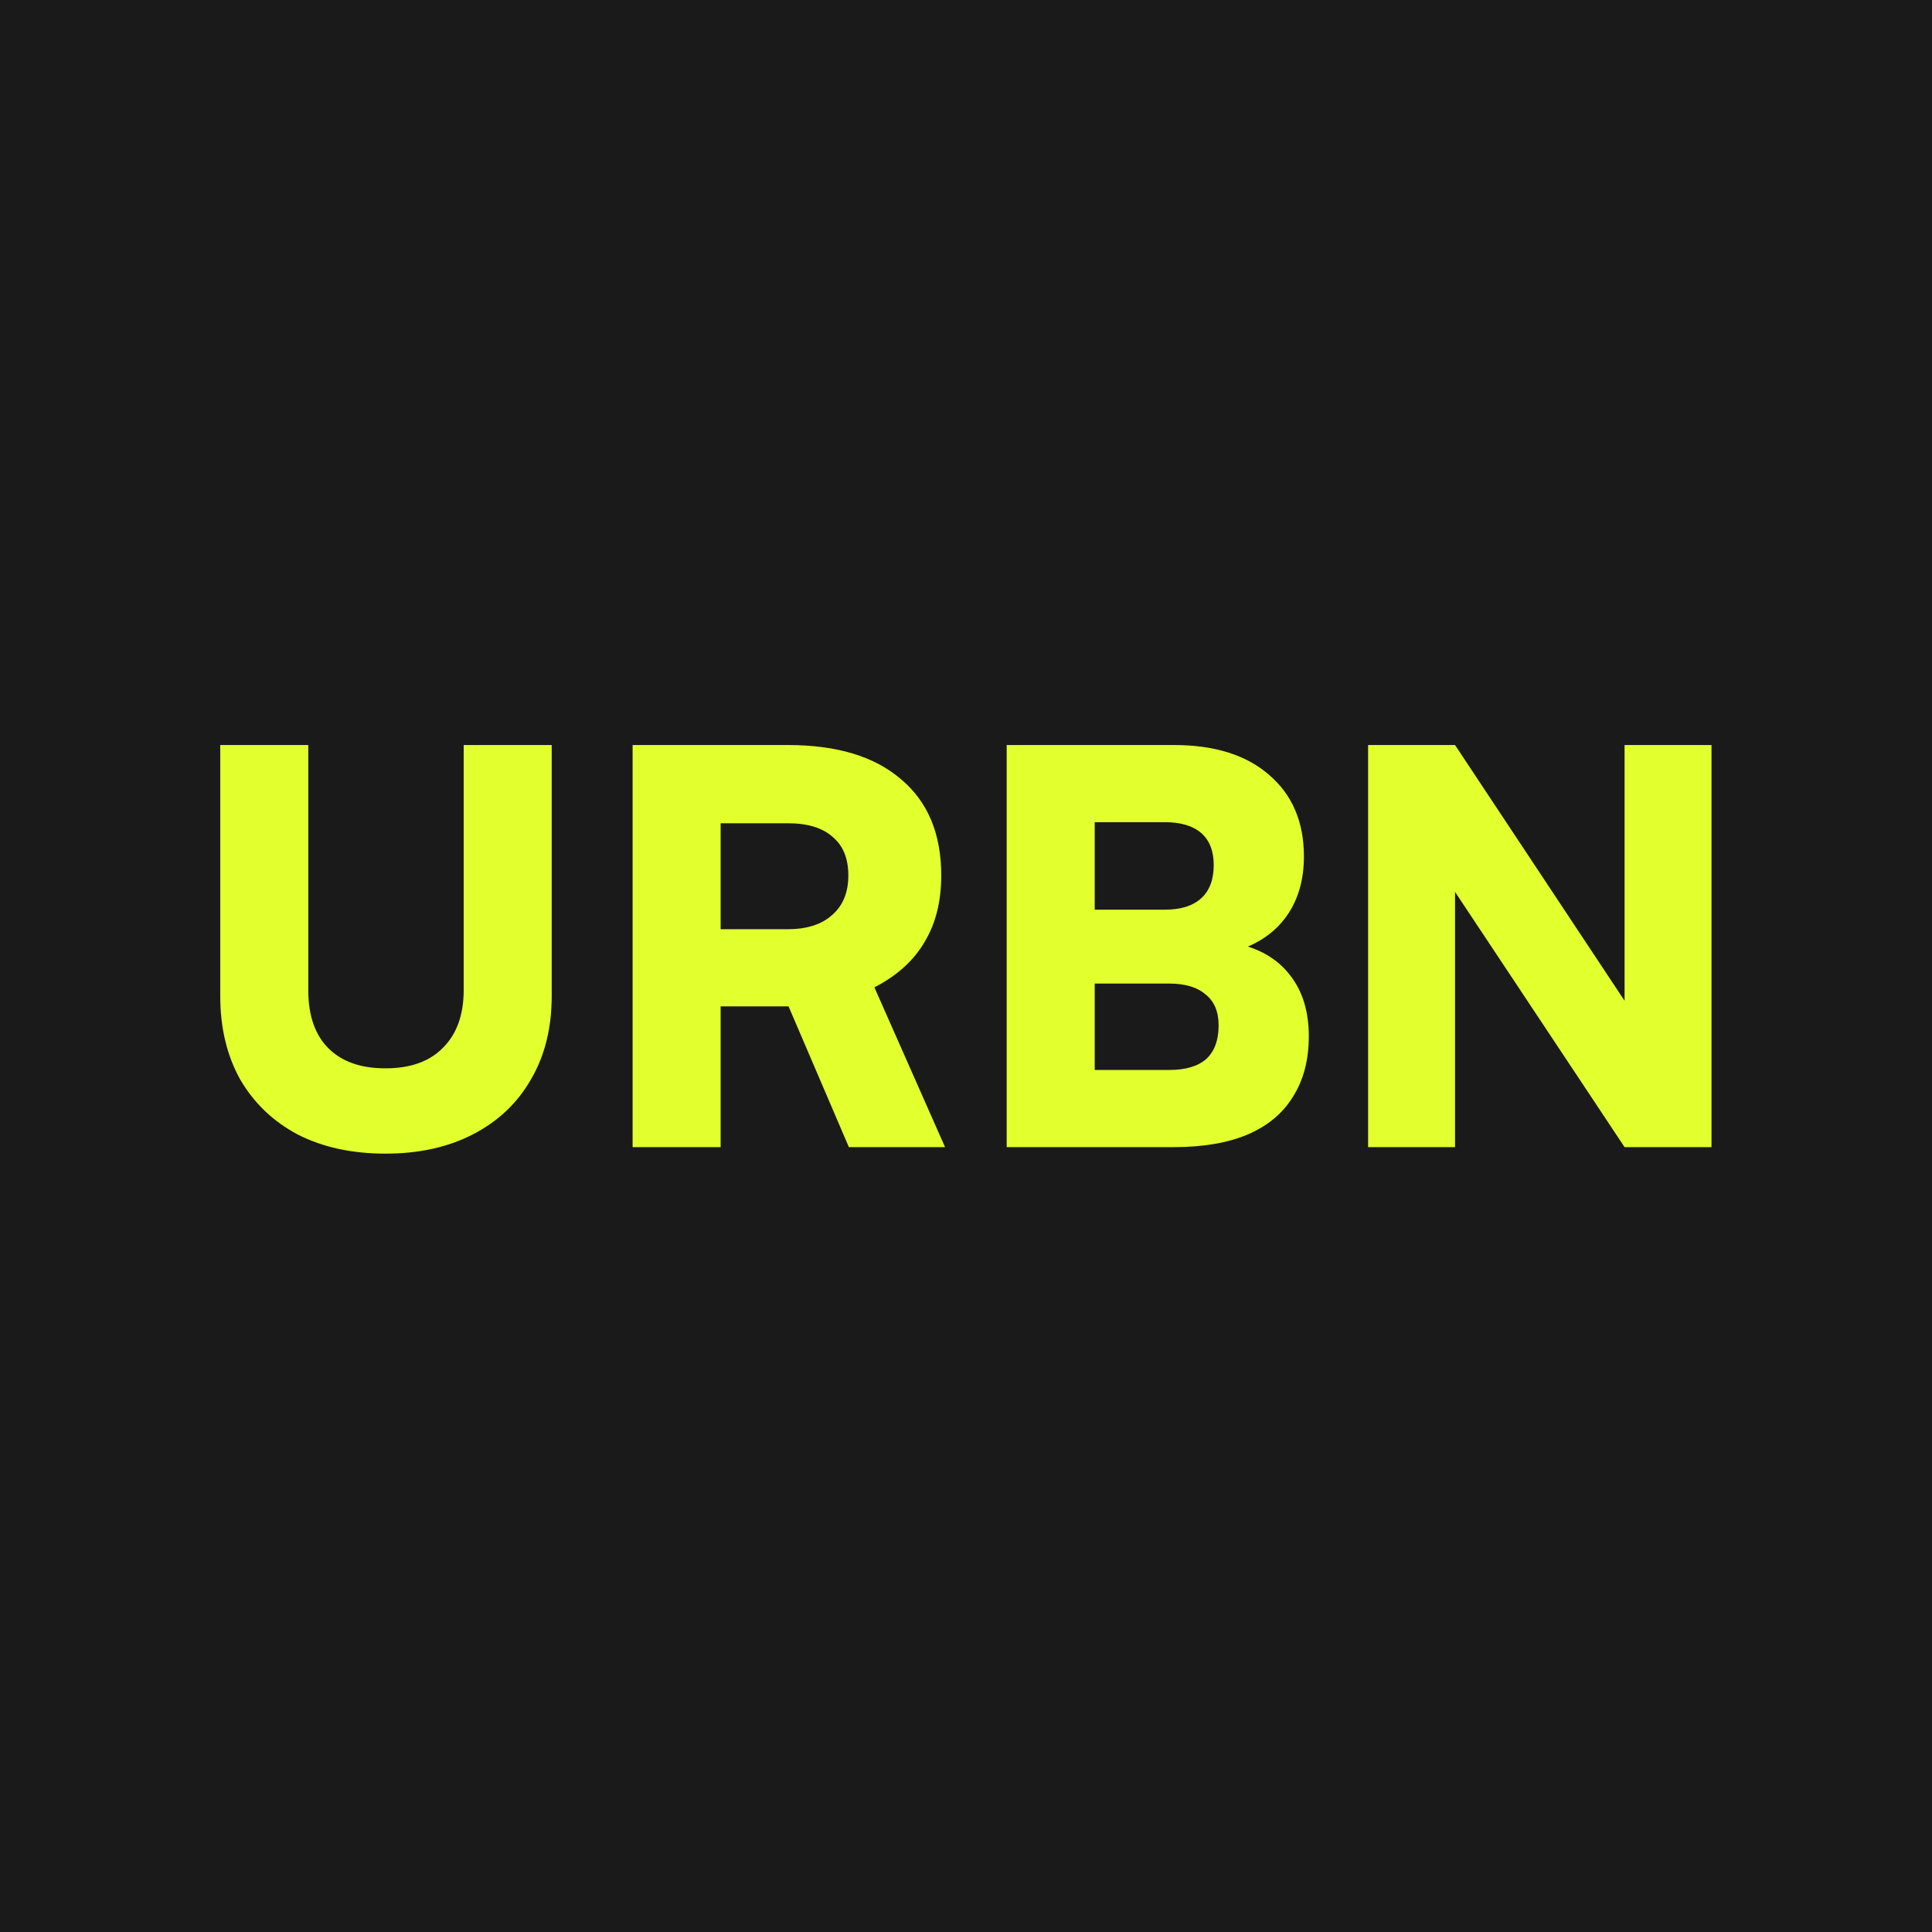 <svg width="32" height="32" viewBox="0 0 32 32" fill="none" xmlns="http://www.w3.org/2000/svg">
<rect width="32" height="32" fill="#1A1A1A"/>
<path d="M3.648 16.498V12.34H5.106V16.399C5.106 16.819 5.217 17.14 5.439 17.362C5.661 17.584 5.976 17.695 6.384 17.695C6.798 17.695 7.116 17.581 7.338 17.353C7.566 17.125 7.68 16.807 7.68 16.399V12.34H9.138V16.498C9.138 17.026 9.024 17.485 8.796 17.875C8.574 18.265 8.256 18.568 7.842 18.784C7.428 19 6.942 19.108 6.384 19.108C5.832 19.108 5.349 19.003 4.935 18.793C4.527 18.577 4.209 18.274 3.981 17.884C3.759 17.488 3.648 17.026 3.648 16.498ZM11.936 19H10.478V12.34H13.052C13.862 12.34 14.486 12.529 14.924 12.907C15.368 13.279 15.59 13.81 15.59 14.5C15.59 14.932 15.497 15.301 15.311 15.607C15.131 15.913 14.855 16.162 14.483 16.354L15.653 19H14.06L13.061 16.669H11.936V19ZM11.936 13.636V15.391H13.043C13.361 15.391 13.607 15.313 13.781 15.157C13.961 15.001 14.051 14.782 14.051 14.5C14.051 14.218 13.964 14.005 13.79 13.861C13.622 13.711 13.376 13.636 13.052 13.636H11.936ZM18.132 12.34V19H16.674V12.34H18.132ZM19.365 16.291H17.664V15.067H19.293C19.557 15.067 19.758 15.004 19.896 14.878C20.034 14.752 20.103 14.569 20.103 14.329C20.103 14.095 20.034 13.918 19.896 13.798C19.758 13.678 19.557 13.618 19.293 13.618H17.763V12.34H19.446C20.118 12.34 20.643 12.505 21.021 12.835C21.405 13.165 21.597 13.615 21.597 14.185C21.597 14.575 21.501 14.905 21.309 15.175C21.117 15.445 20.838 15.637 20.472 15.751V15.625C20.862 15.709 21.159 15.883 21.363 16.147C21.573 16.411 21.678 16.75 21.678 17.164C21.678 17.554 21.591 17.887 21.417 18.163C21.249 18.439 20.997 18.649 20.661 18.793C20.331 18.931 19.926 19 19.446 19H17.763V17.722H19.365C19.635 17.722 19.839 17.662 19.977 17.542C20.115 17.416 20.184 17.23 20.184 16.984C20.184 16.756 20.112 16.585 19.968 16.471C19.83 16.351 19.629 16.291 19.365 16.291ZM24.1 19H22.66V12.34H24.1L27.358 17.254H26.908V12.34H28.348V19H26.908L23.65 14.095H24.1V19Z" fill="#E2FF2E"/>
</svg>
